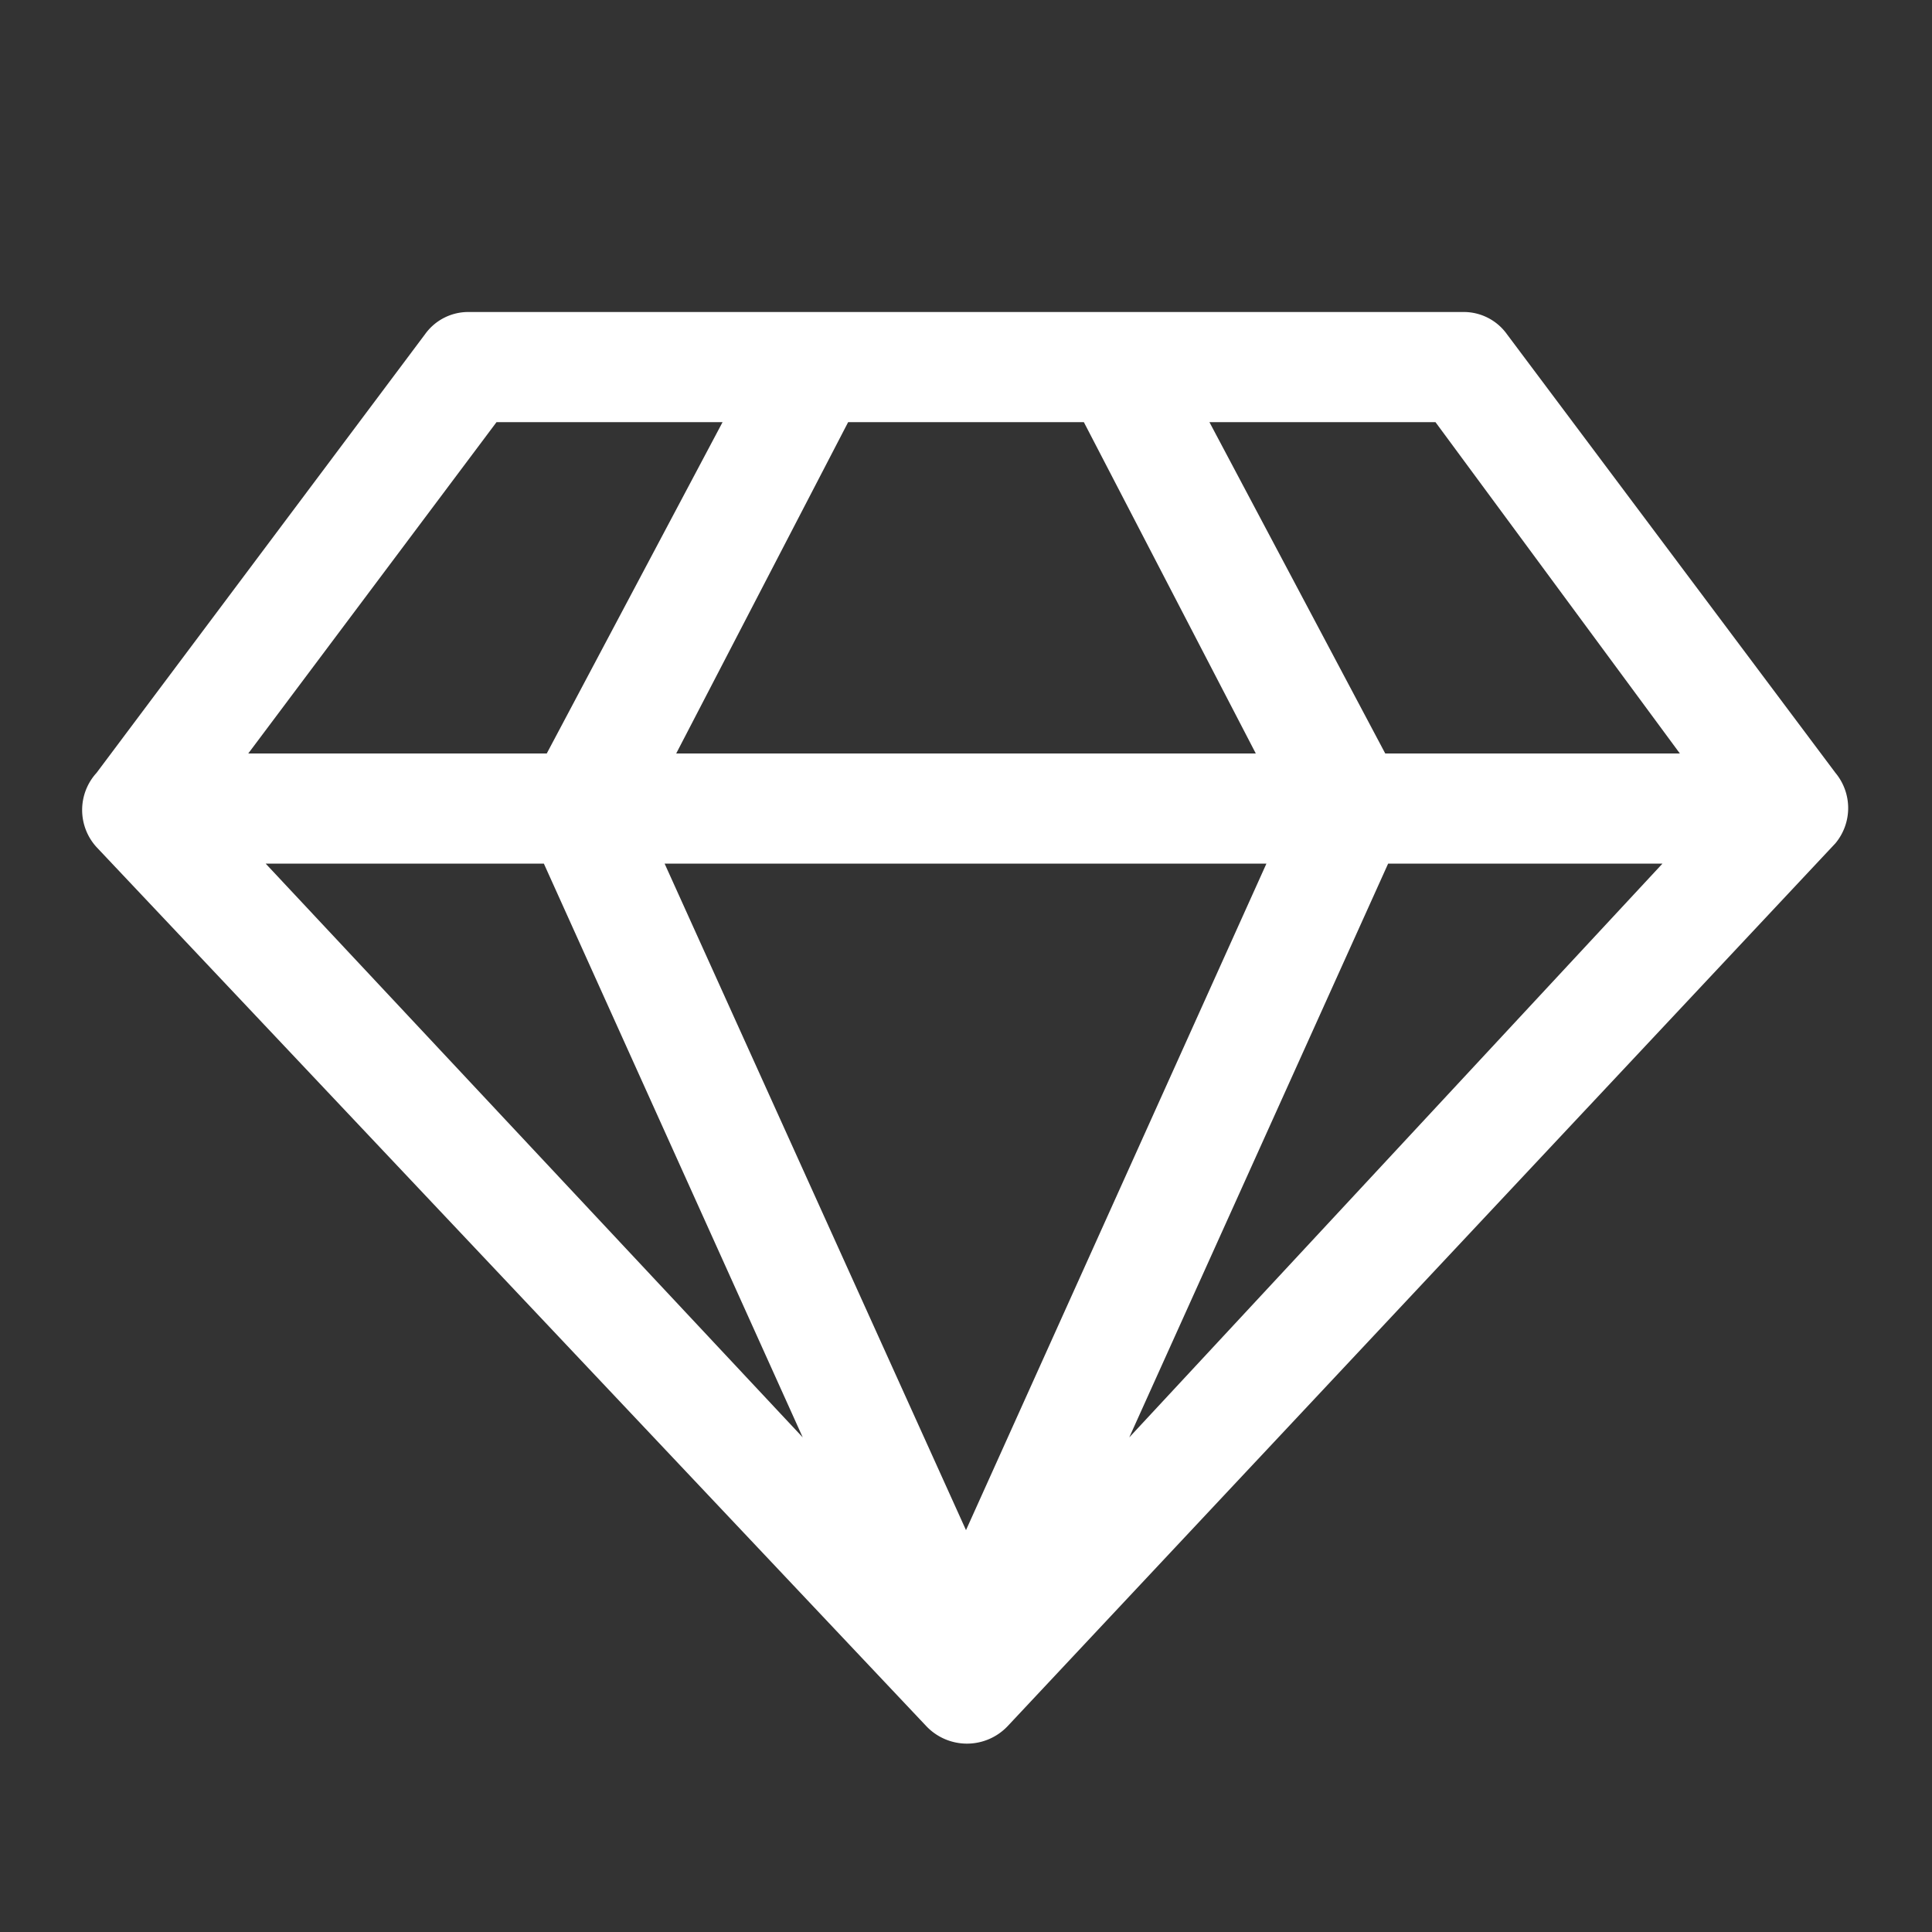 <svg xmlns="http://www.w3.org/2000/svg" viewBox="0 0 20 20">
    <rect x="0" y="0" width="20" height="20" fill="#333333" stroke="none"/>
    <defs>
        <style>.a{fill:none}.c{fill:#fff}</style>
    </defs>
    <title>node-enricher</title>
    <g>
        <path class="c"
              d="M19,8a.57.57,0,0,1,0,.73l-8.57,9.14a.58.58,0,0,1-.84,0L1,8.77A.57.57,0,0,1,1,8L4.4,3.46a.55.55,0,0,1,.46-.23H15.14a.55.55,0,0,1,.46.23ZM7.48,4.37H5.14L2.57,7.8H5.66Zm.83,10.51L5.63,8.94H2.75Zm4.8-5.94H6.88L10,15.84ZM13,7.8,11.22,4.37H8.78L7,7.8Zm4.21,1.14H14.37l-2.68,5.94Zm.18-1.14L14.86,4.37H12.52L14.34,7.8Z"/>
        <rect class="a" width="20" height="20"/>
    </g>
</svg>
